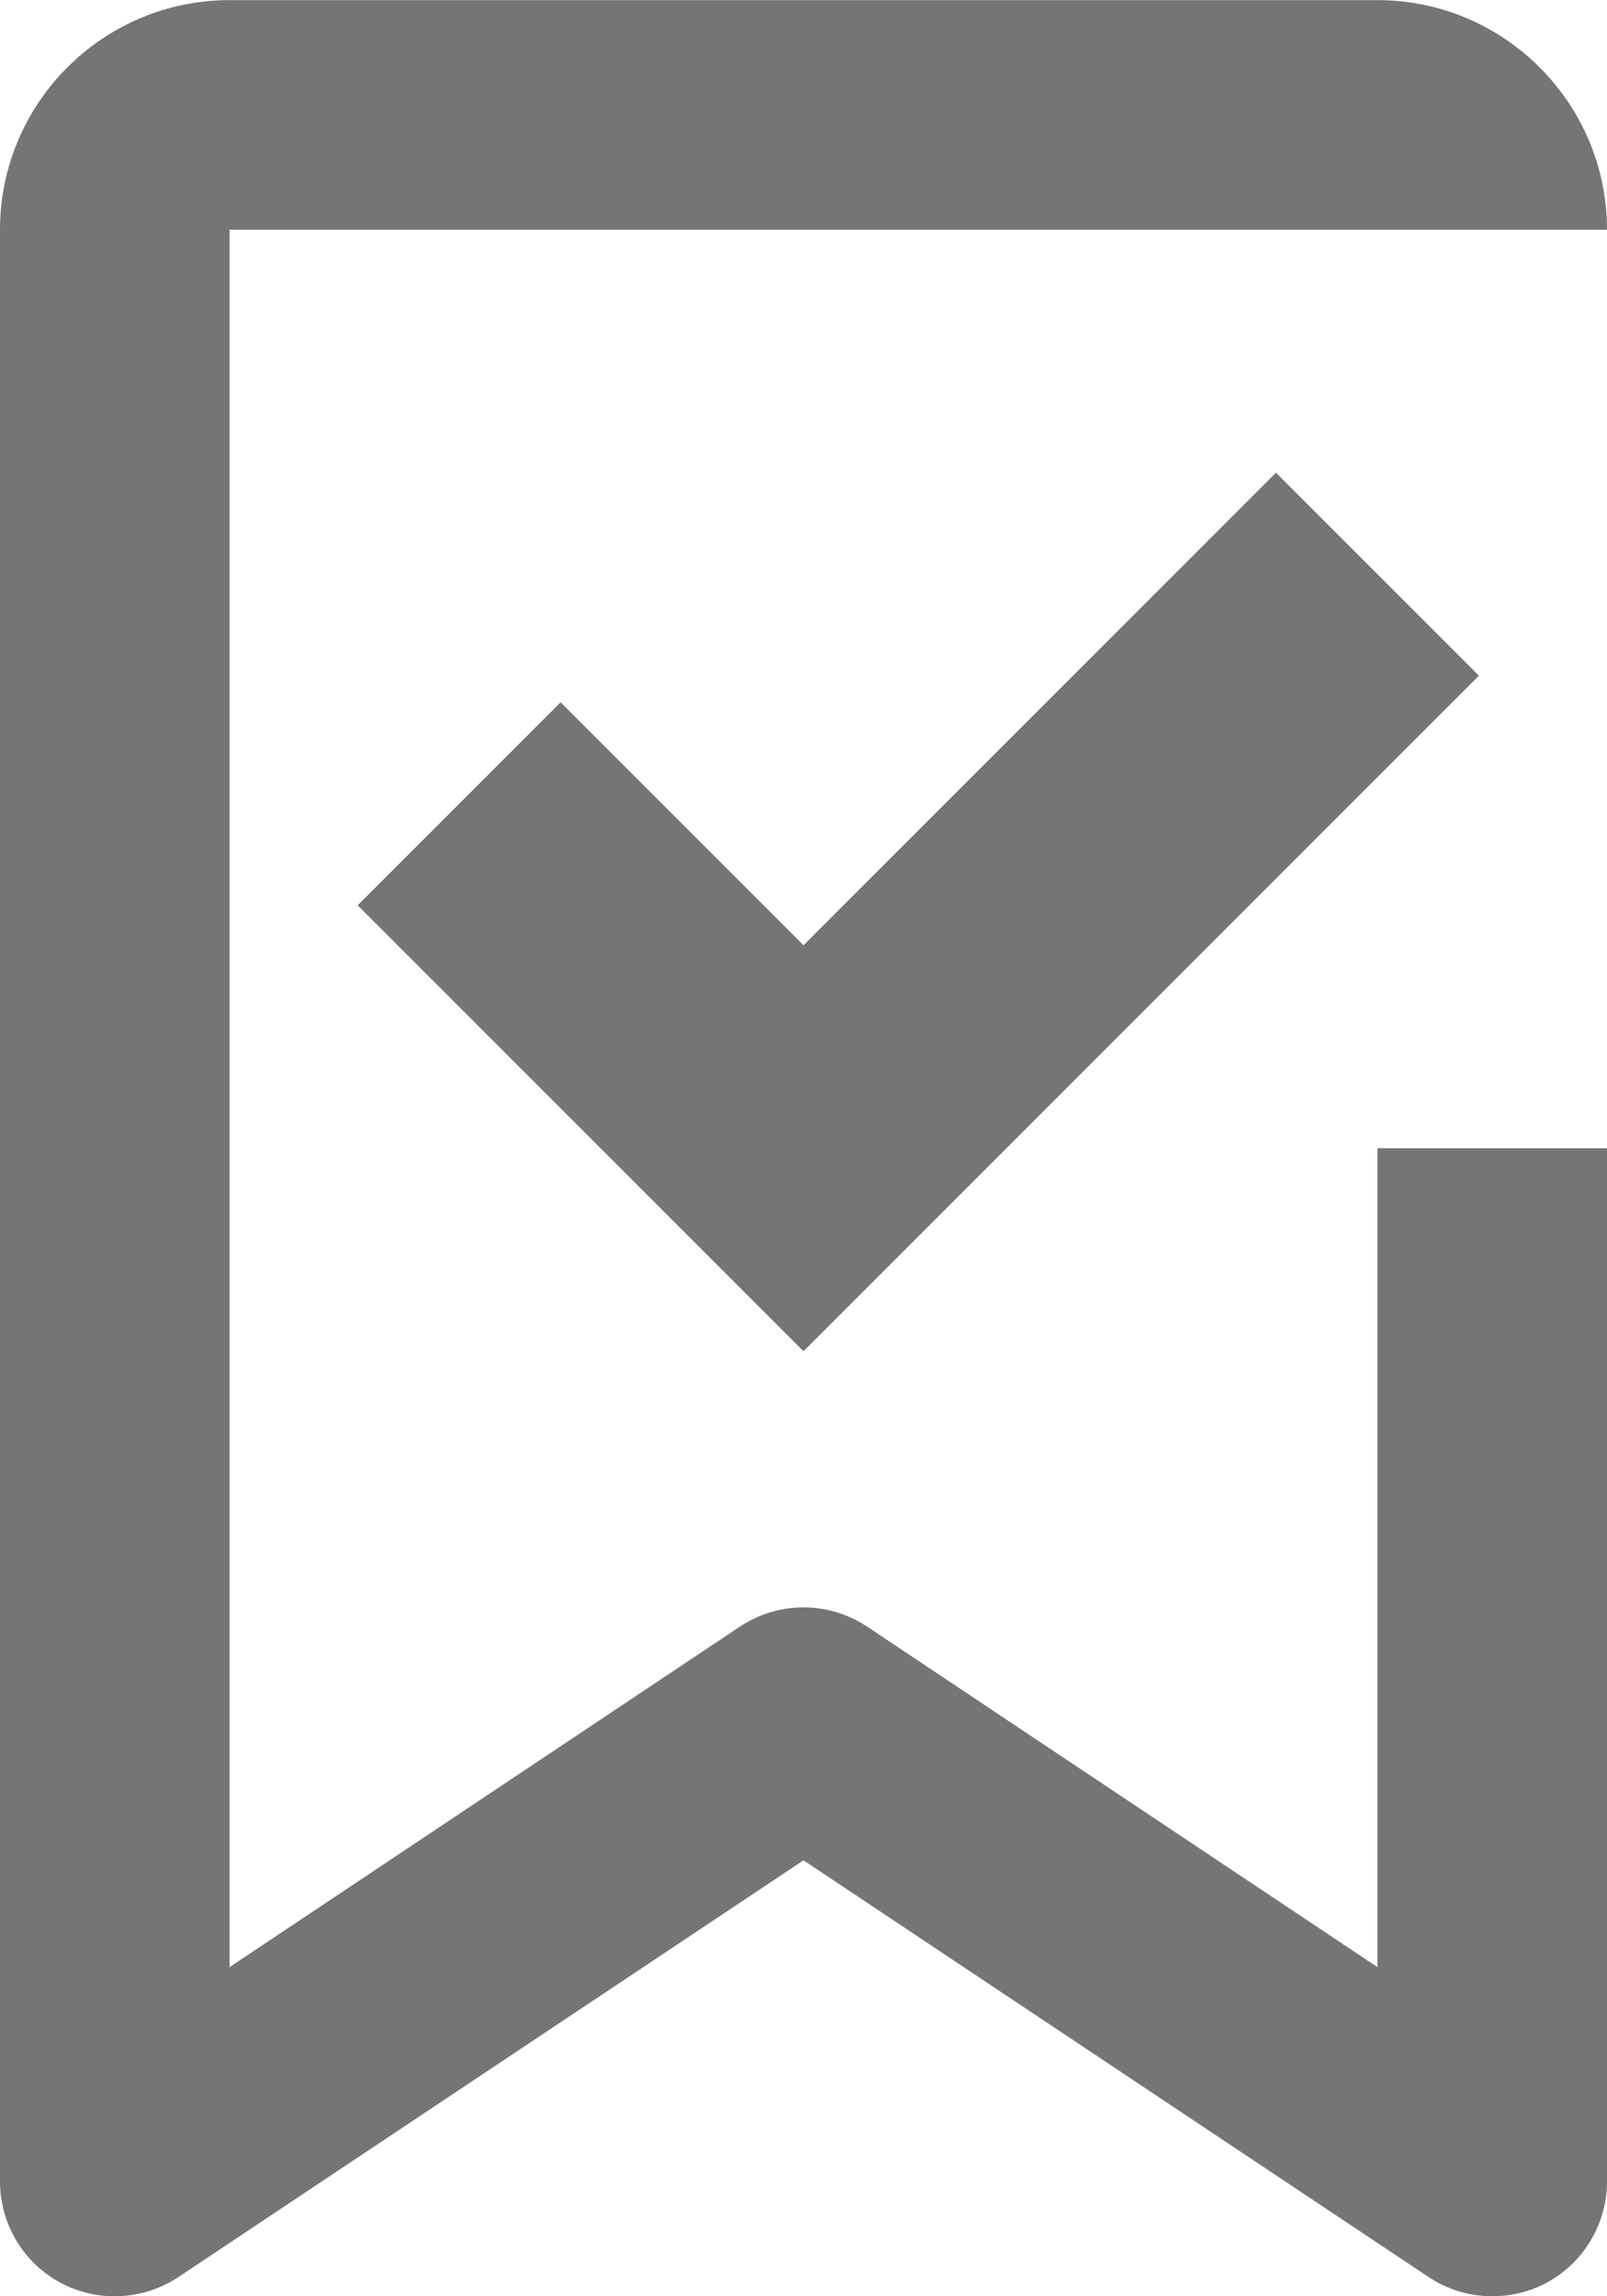<?xml version="1.0" encoding="UTF-8"?>
<svg width="14px" height="20px" viewBox="0 0 14 20" version="1.1" xmlns="http://www.w3.org/2000/svg" xmlns:xlink="http://www.w3.org/1999/xlink">
    <!-- Generator: Sketch 42 (36781) - http://www.bohemiancoding.com/sketch -->
    <title>Fill 396 + Fill 397</title>
    <desc>Created with Sketch.</desc>
    <defs></defs>
    <g id="Page-1" stroke="none" stroke-width="1" fill="none" fill-rule="evenodd">
        <g id="Line-Icons" transform="translate(-390, -337)" fill="#757575">
            <g id="Fill-396-+-Fill-397" transform="translate(390, 337)">
                <path d="M12,10.001 L12,17.133 L7.555,14.168 C7.219,13.944 6.781,13.944 6.445,14.168 L2,17.133 L2,2.001 L14,2.001 C14,0.898 13.103,0.001 12,0.001 L2,0.001 C0.897,0.001 0,0.898 0,2.001 L0,19 C0,19.369 0.203,19.709 0.528,19.883 C0.852,20.055 1.247,20.037 1.555,19.832 L7,16.203 L12.445,19.832 C12.613,19.944 12.806,20 13,20 C13.162,20 13.324,19.962 13.472,19.883 C13.797,19.709 14,19.369 14,19 L14,10.001 L12,10.001 Z" id="Fill-396"></path>
                <polygon id="Fill-397" points="7 11.769 3.116 7.885 4.884 6.117 7 8.233 11.116 4.117 12.884 5.885"></polygon>
            </g>
        </g>
    </g>
</svg>